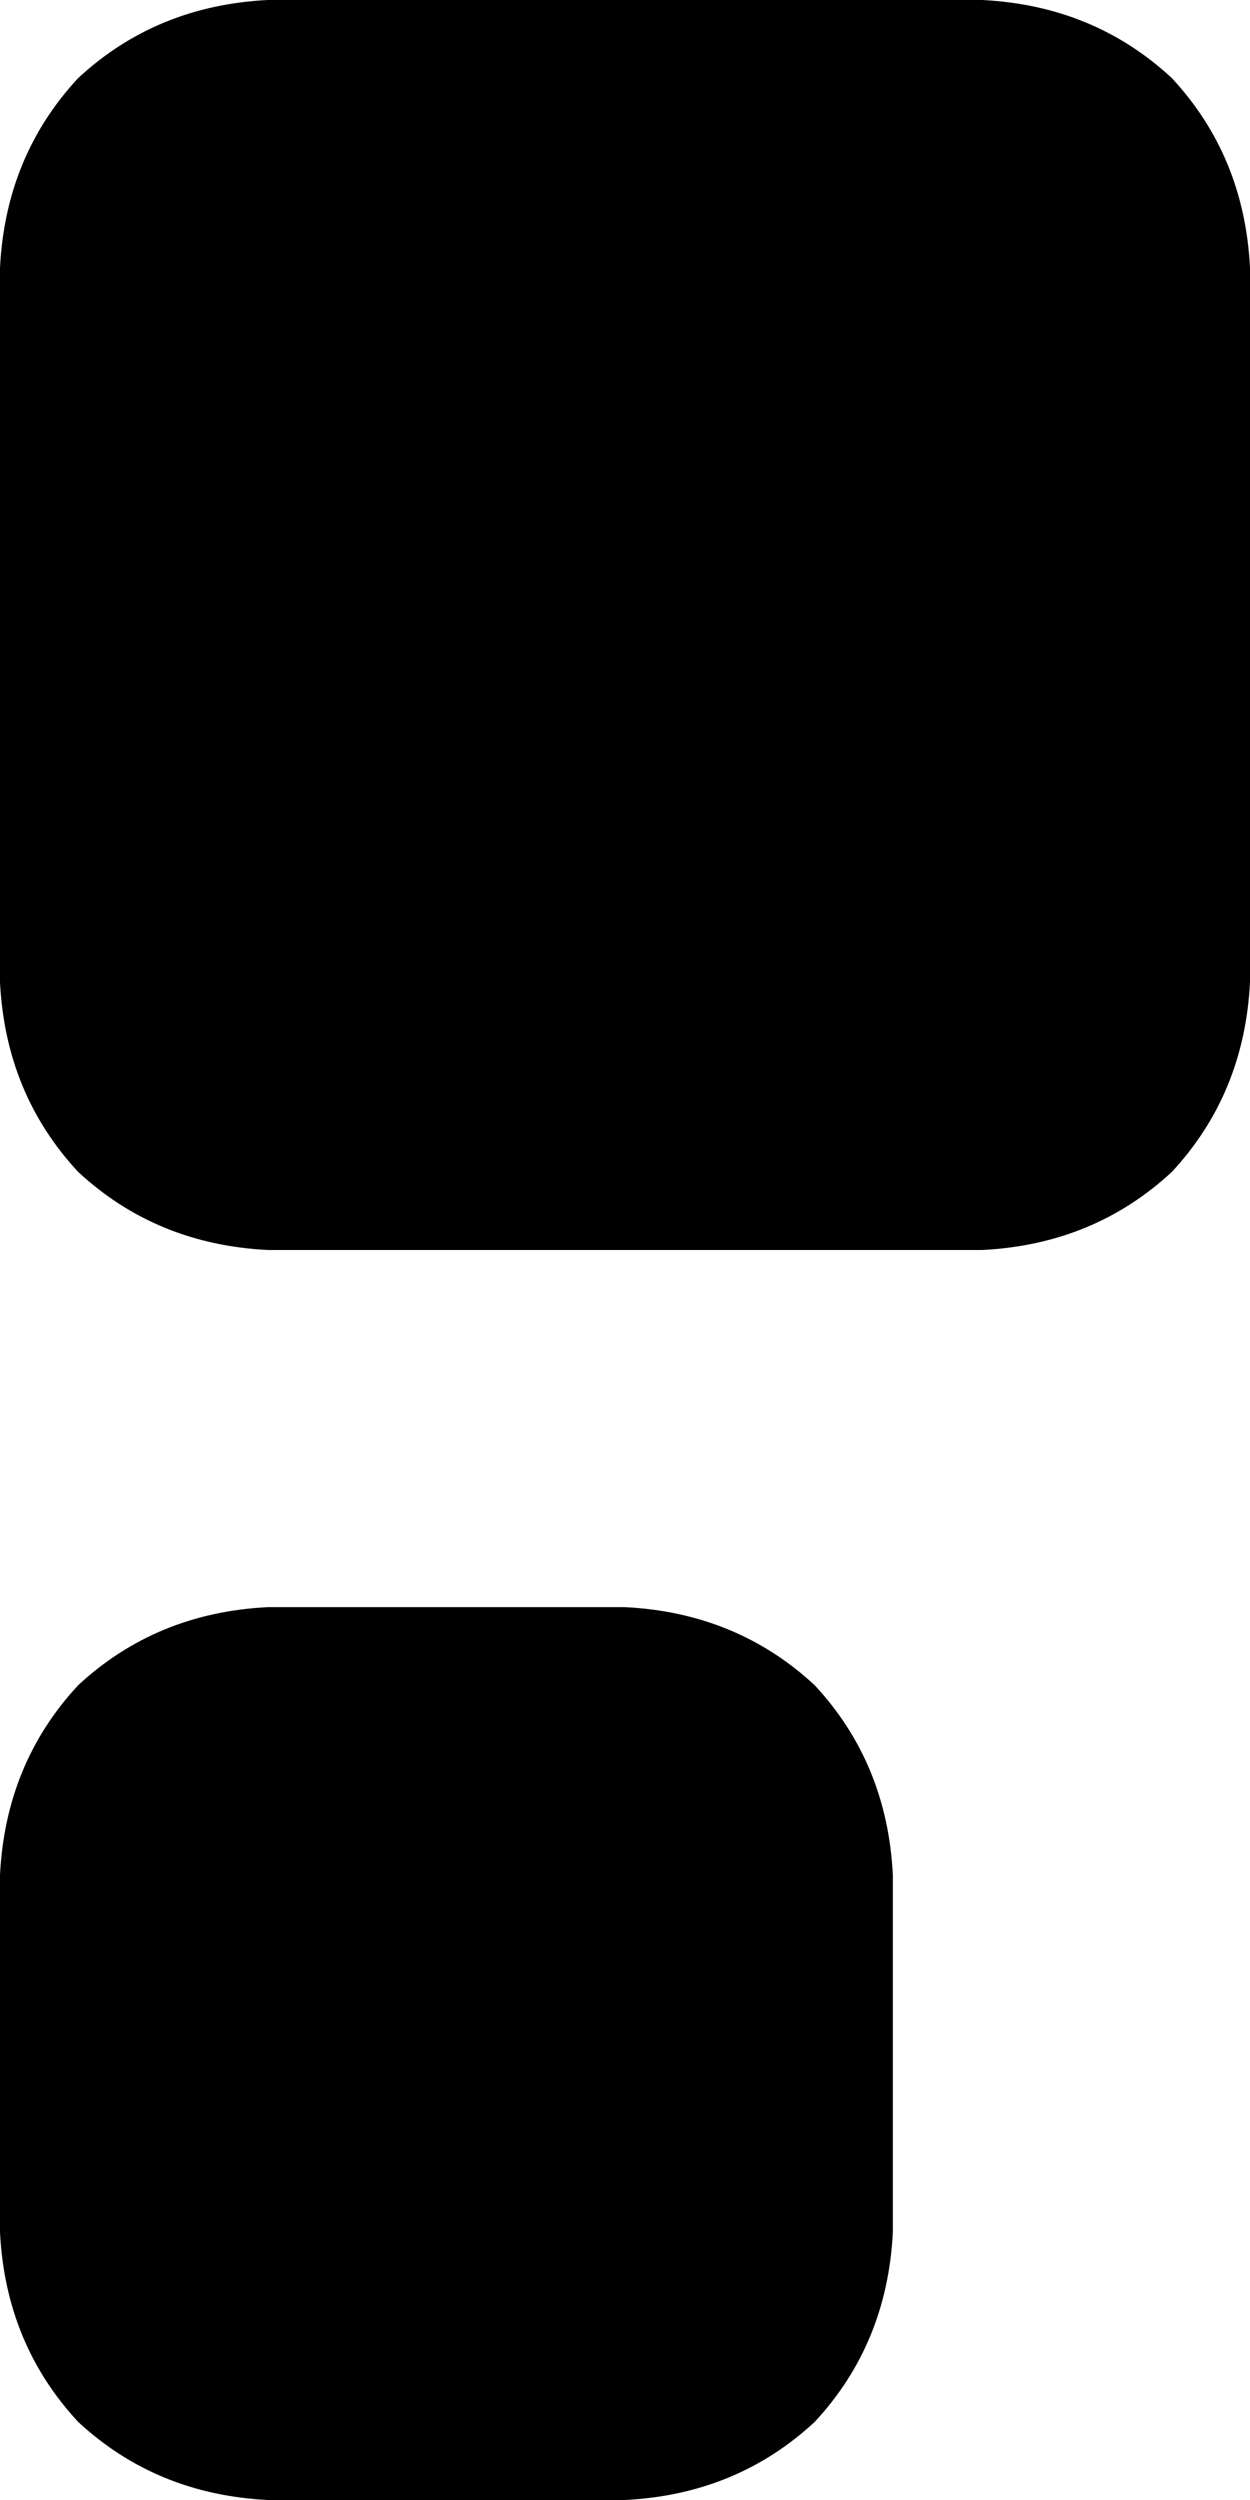 <svg xmlns="http://www.w3.org/2000/svg" viewBox="0 0 224 448">
    <path d="M 48 0 Q 28 1 14 14 L 14 14 Q 1 28 0 48 L 0 176 Q 1 196 14 210 Q 28 223 48 224 L 176 224 Q 196 223 210 210 Q 223 196 224 176 L 224 48 Q 223 28 210 14 Q 196 1 176 0 L 48 0 L 48 0 Z M 48 288 Q 28 289 14 302 L 14 302 Q 1 316 0 336 L 0 400 Q 1 420 14 434 Q 28 447 48 448 L 112 448 Q 132 447 146 434 Q 159 420 160 400 L 160 336 Q 159 316 146 302 Q 132 289 112 288 L 48 288 L 48 288 Z"/>
</svg>
